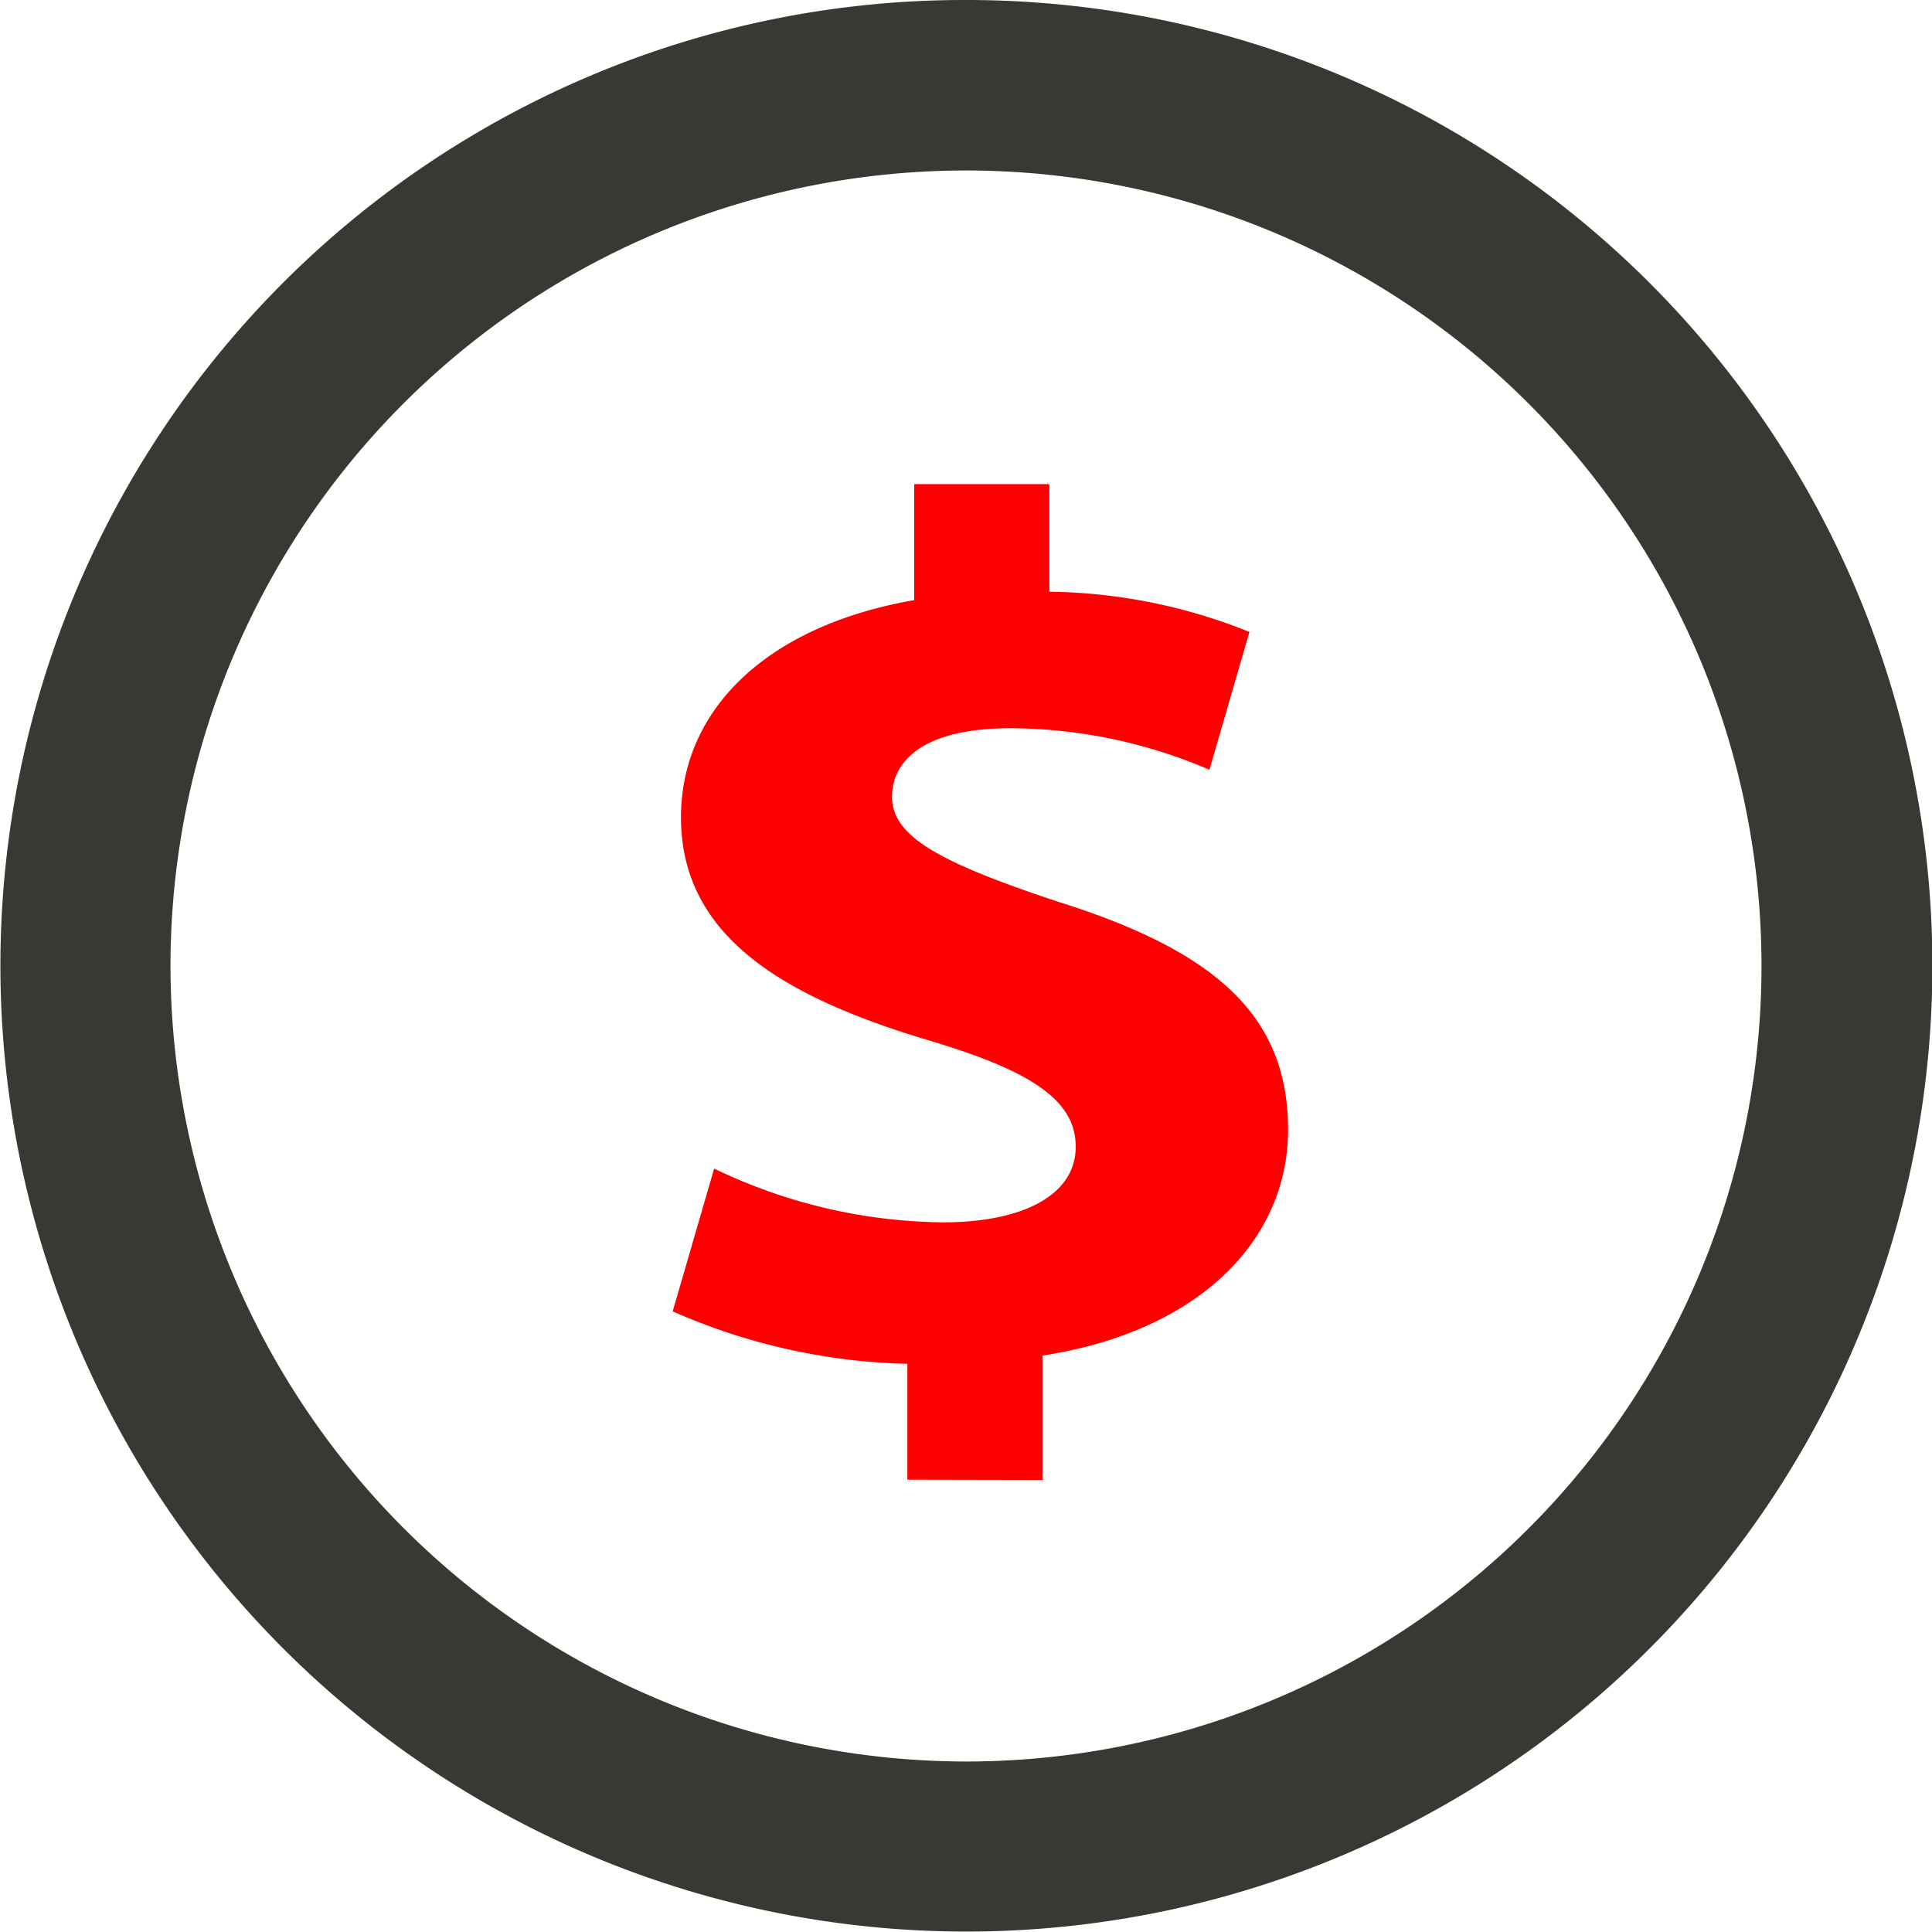 <svg id="dollar-svgrepo-com" xmlns="http://www.w3.org/2000/svg" width="39.514" height="39.514" viewBox="0 0 39.514 39.514">
  <path id="Elipse_2833" data-name="Elipse 2833" d="M18.257-1.5a19.751,19.751,0,0,1,13.97,33.727A19.757,19.757,0,1,1,10.566.053,19.635,19.635,0,0,1,18.257-1.5Zm0,36.027a16.27,16.27,0,1,0-16.27-16.27A16.289,16.289,0,0,0,18.257,34.527Z" transform="translate(1.5 1.5)" fill="#373933"/>
  <path id="Trazado_8934" data-name="Trazado 8934" d="M178.07,126.116v-2.37a12.572,12.572,0,0,1-4.8-1.073l.848-2.92a11.006,11.006,0,0,0,4.686,1.1c1.609,0,2.709-.549,2.709-1.546,0-.949-.9-1.548-2.992-2.172-3.019-.9-5.081-2.146-5.081-4.566,0-2.2,1.751-3.918,4.77-4.442v-2.372h2.764v2.2a11.264,11.264,0,0,1,4.092.823l-.818,2.819a10.367,10.367,0,0,0-4.065-.85c-1.834,0-2.427.7-2.427,1.4,0,.823.988,1.347,3.387,2.146,3.357,1.049,4.713,2.42,4.713,4.668,0,2.223-1.778,4.117-5.023,4.617v2.544Z" transform="translate(-159.512 -95.853)" fill="red"/>
</svg>
